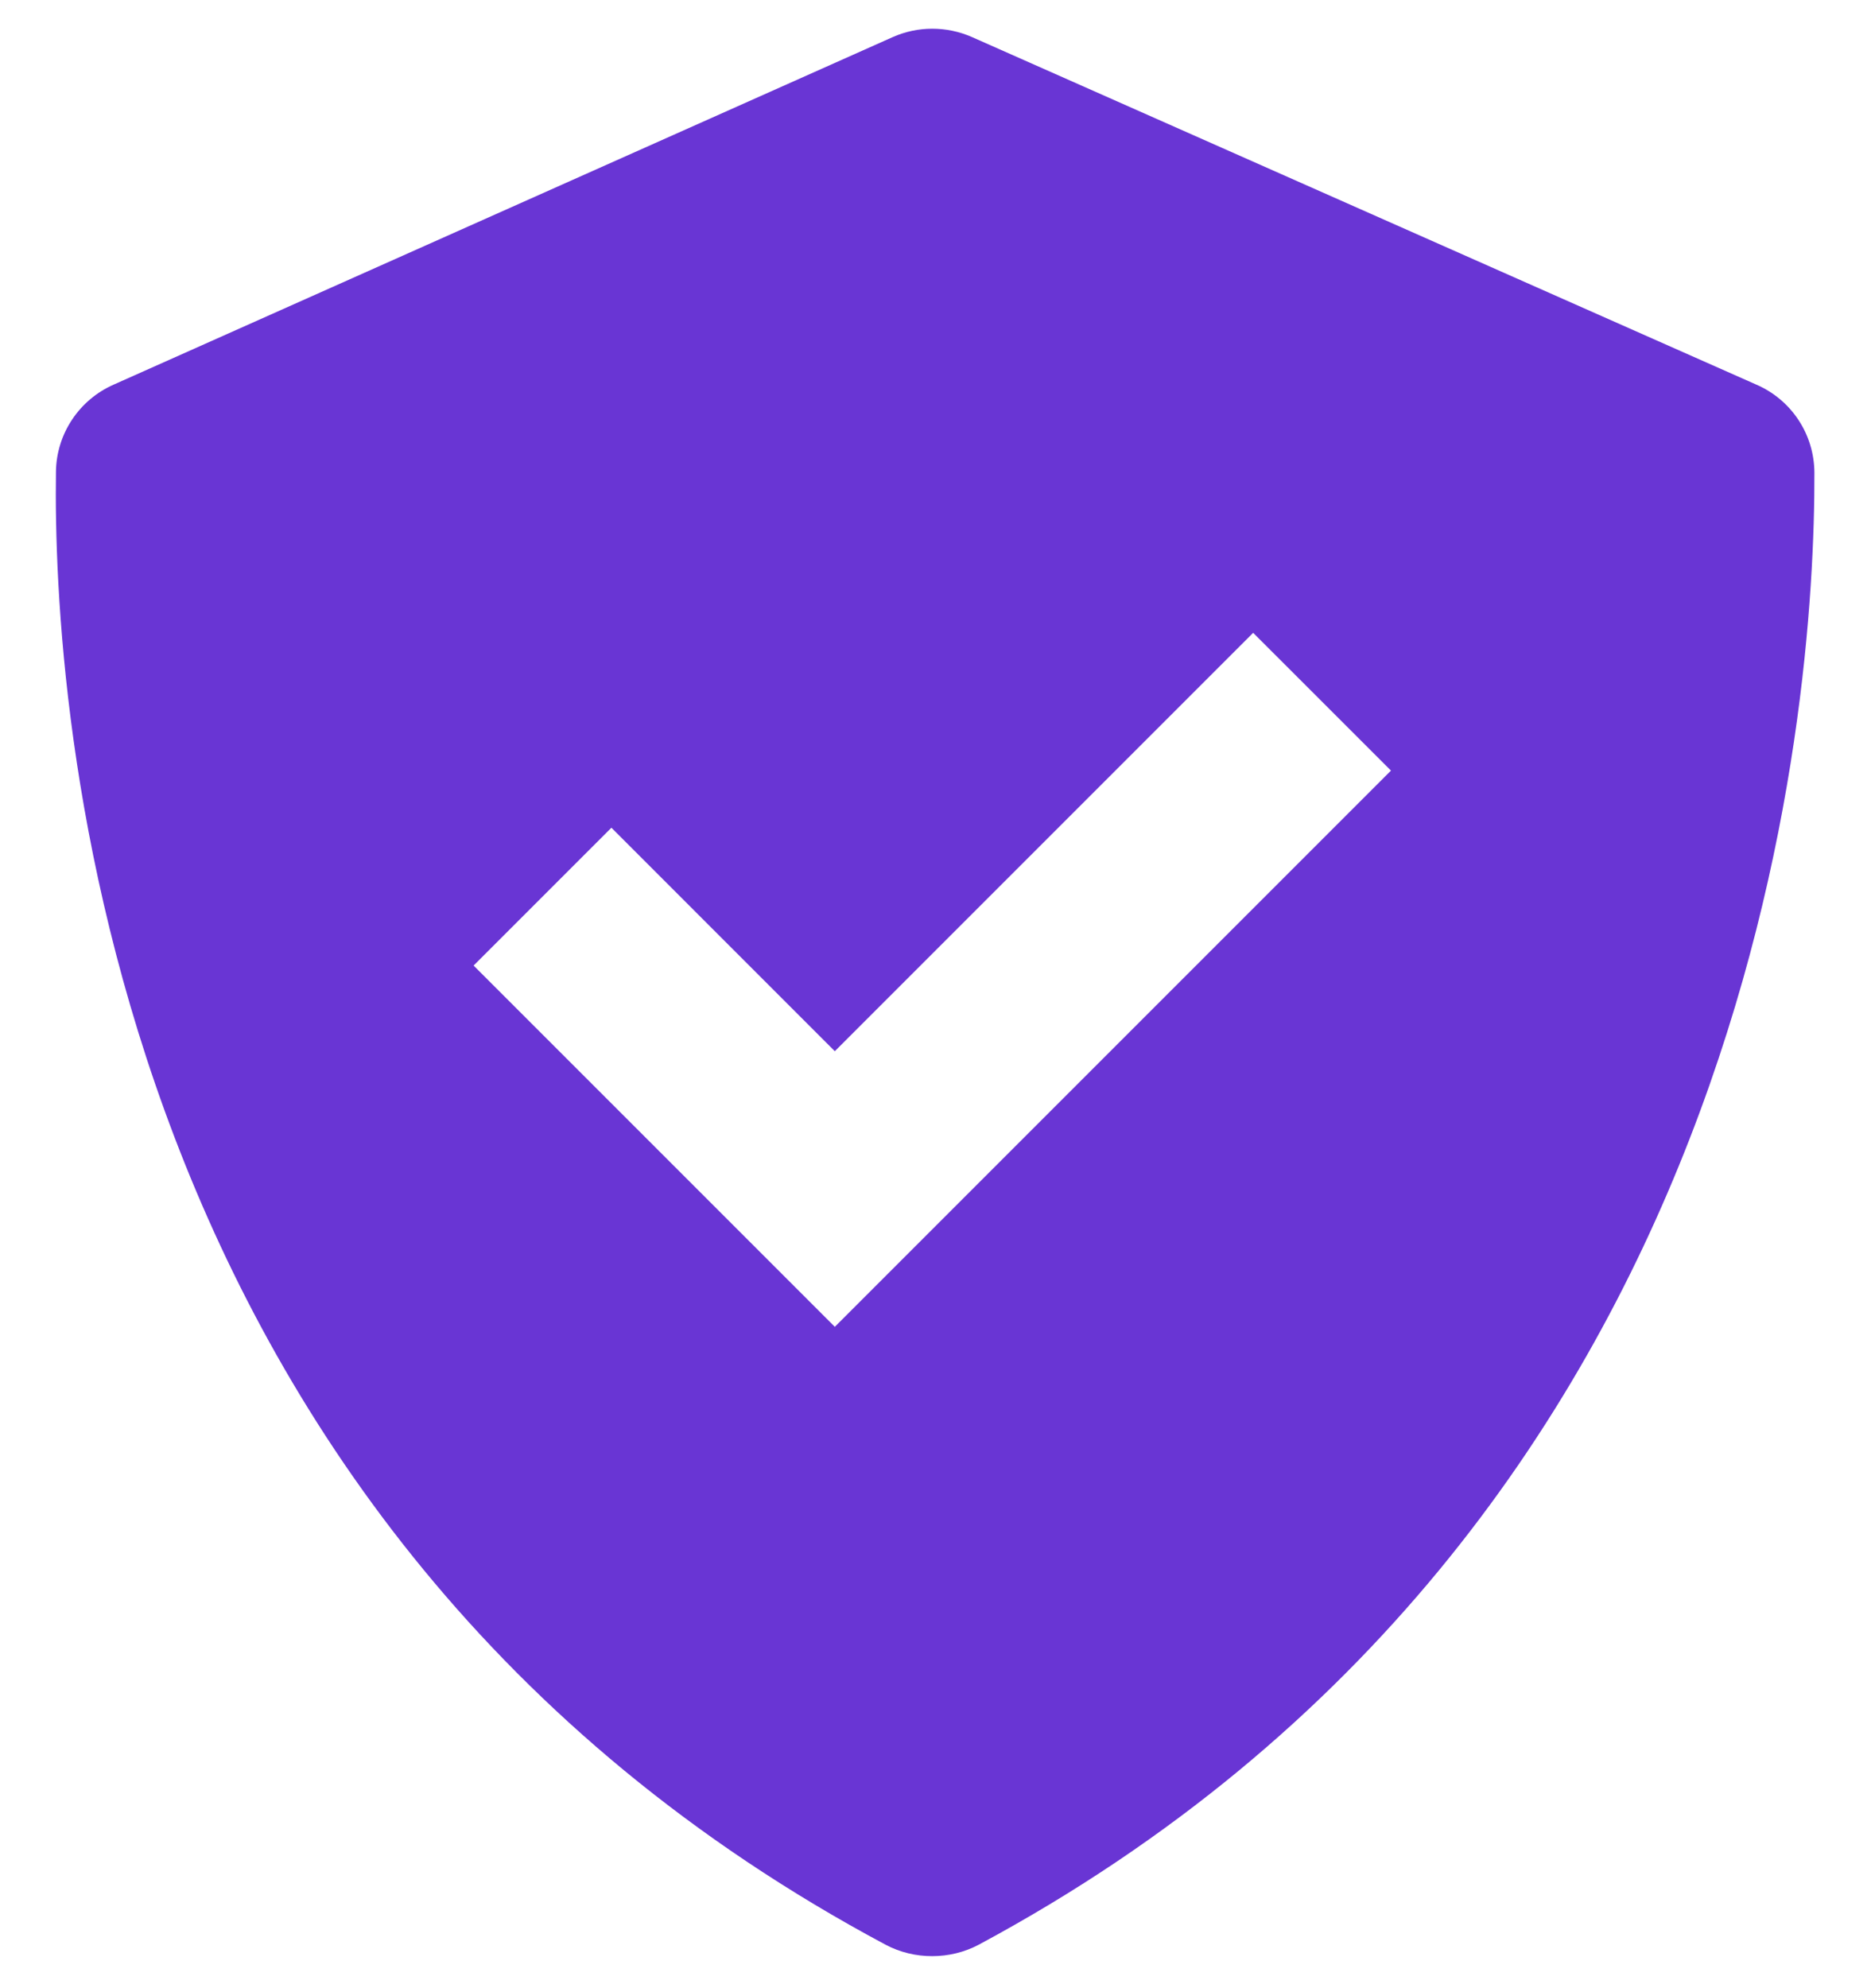 <svg width="32" height="34" viewBox="0 0 32 34" fill="none" xmlns="http://www.w3.org/2000/svg">
<path d="M15.147 33.257C15.637 33.518 16.252 33.517 16.742 33.255C30.095 26.082 31.043 12.067 31.032 8.082C31.03 7.761 30.936 7.448 30.759 7.181C30.583 6.914 30.332 6.704 30.038 6.577L16.622 0.633C16.408 0.539 16.177 0.491 15.944 0.491C15.711 0.491 15.48 0.54 15.267 0.635L1.943 6.578C1.654 6.705 1.407 6.913 1.232 7.177C1.057 7.44 0.961 7.749 0.957 8.065C0.9 12.03 1.698 26.075 15.147 33.257ZM10.457 14.155L14.278 17.977L21.433 10.822L23.79 13.178L14.278 22.69L8.1 16.512L10.457 14.155Z" fill="#6935D4"/>
</svg>
